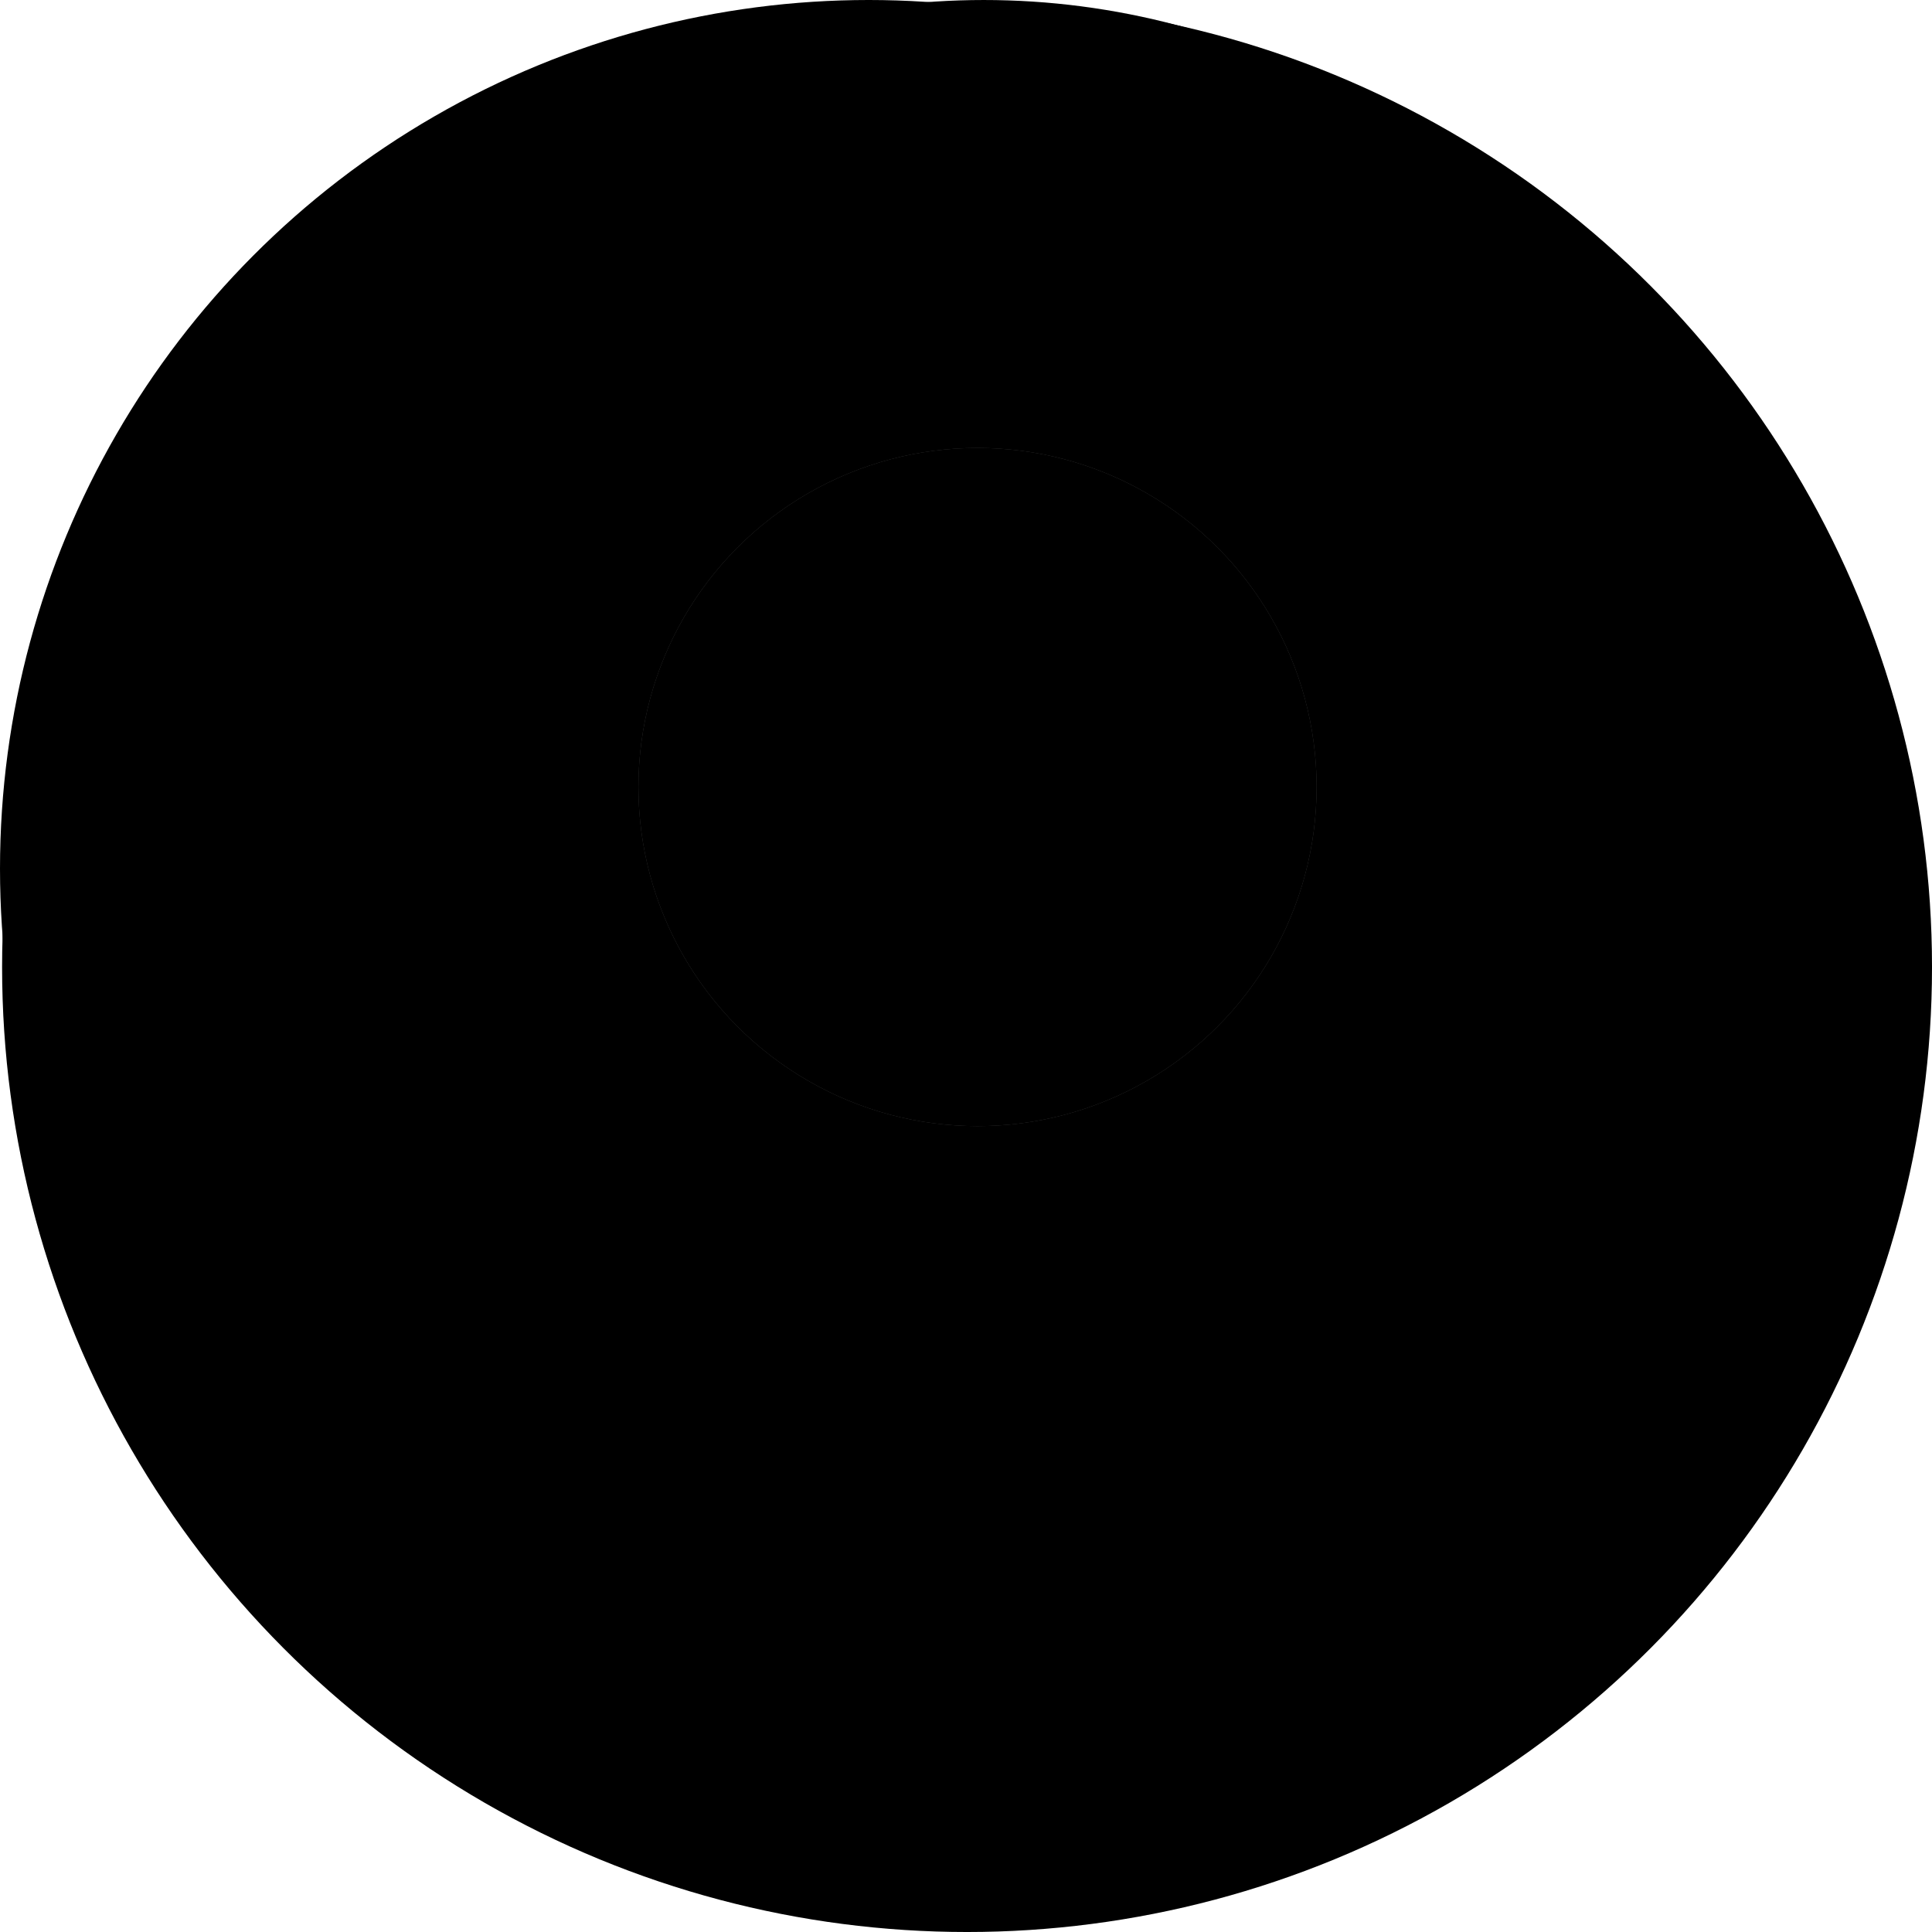 <svg xmlns="http://www.w3.org/2000/svg" viewBox="0 0 255.069 255.069">
  <defs>
    <radialGradient id="a" cx="129.457" cy="104.84" r="44.875" fx="129.457" fy="104.84" gradientUnits="userSpaceOnUse">
      <stop offset="0%" stop-color="#797979"/>
      <stop offset="100%" stop-color="#4C4C4C"/>
    </radialGradient>
  </defs>
  <g transform="translate(-.276 -.93)">
    <circle cx="127.949" cy="128.603" r="127.397"/>
    <circle cx="114.961" cy="115.615" r="114.685"/>
    <circle cx="130.16" cy="100.416" r="99.485"/>
    <circle cx="138.174" cy="108.43" r="91.471"/>
    <circle cx="131.542" cy="115.062" r="84.839"/>
    <circle cx="118.001" cy="101.798" r="71.298"/>
    <circle cx="129.607" cy="89.915" r="59.691"/>
    <circle cx="137.069" cy="97.376" r="52.506"/>
    <circle cx="129.331" cy="104.837" r="44.768" style="fill:url(#a)"/>
    <circle cx="129.331" cy="104.837" r="44.768"/>
    <path d="M141.088 98.971c4.439 1.992 10.56-2.016 13.672-8.951 3.112-6.936 2.036-14.173-2.402-16.164-4.44-1.992-10.56 2.016-13.672 8.951-3.112 6.936-2.037 14.173 2.402 16.164z"/>
  </g>
</svg>
